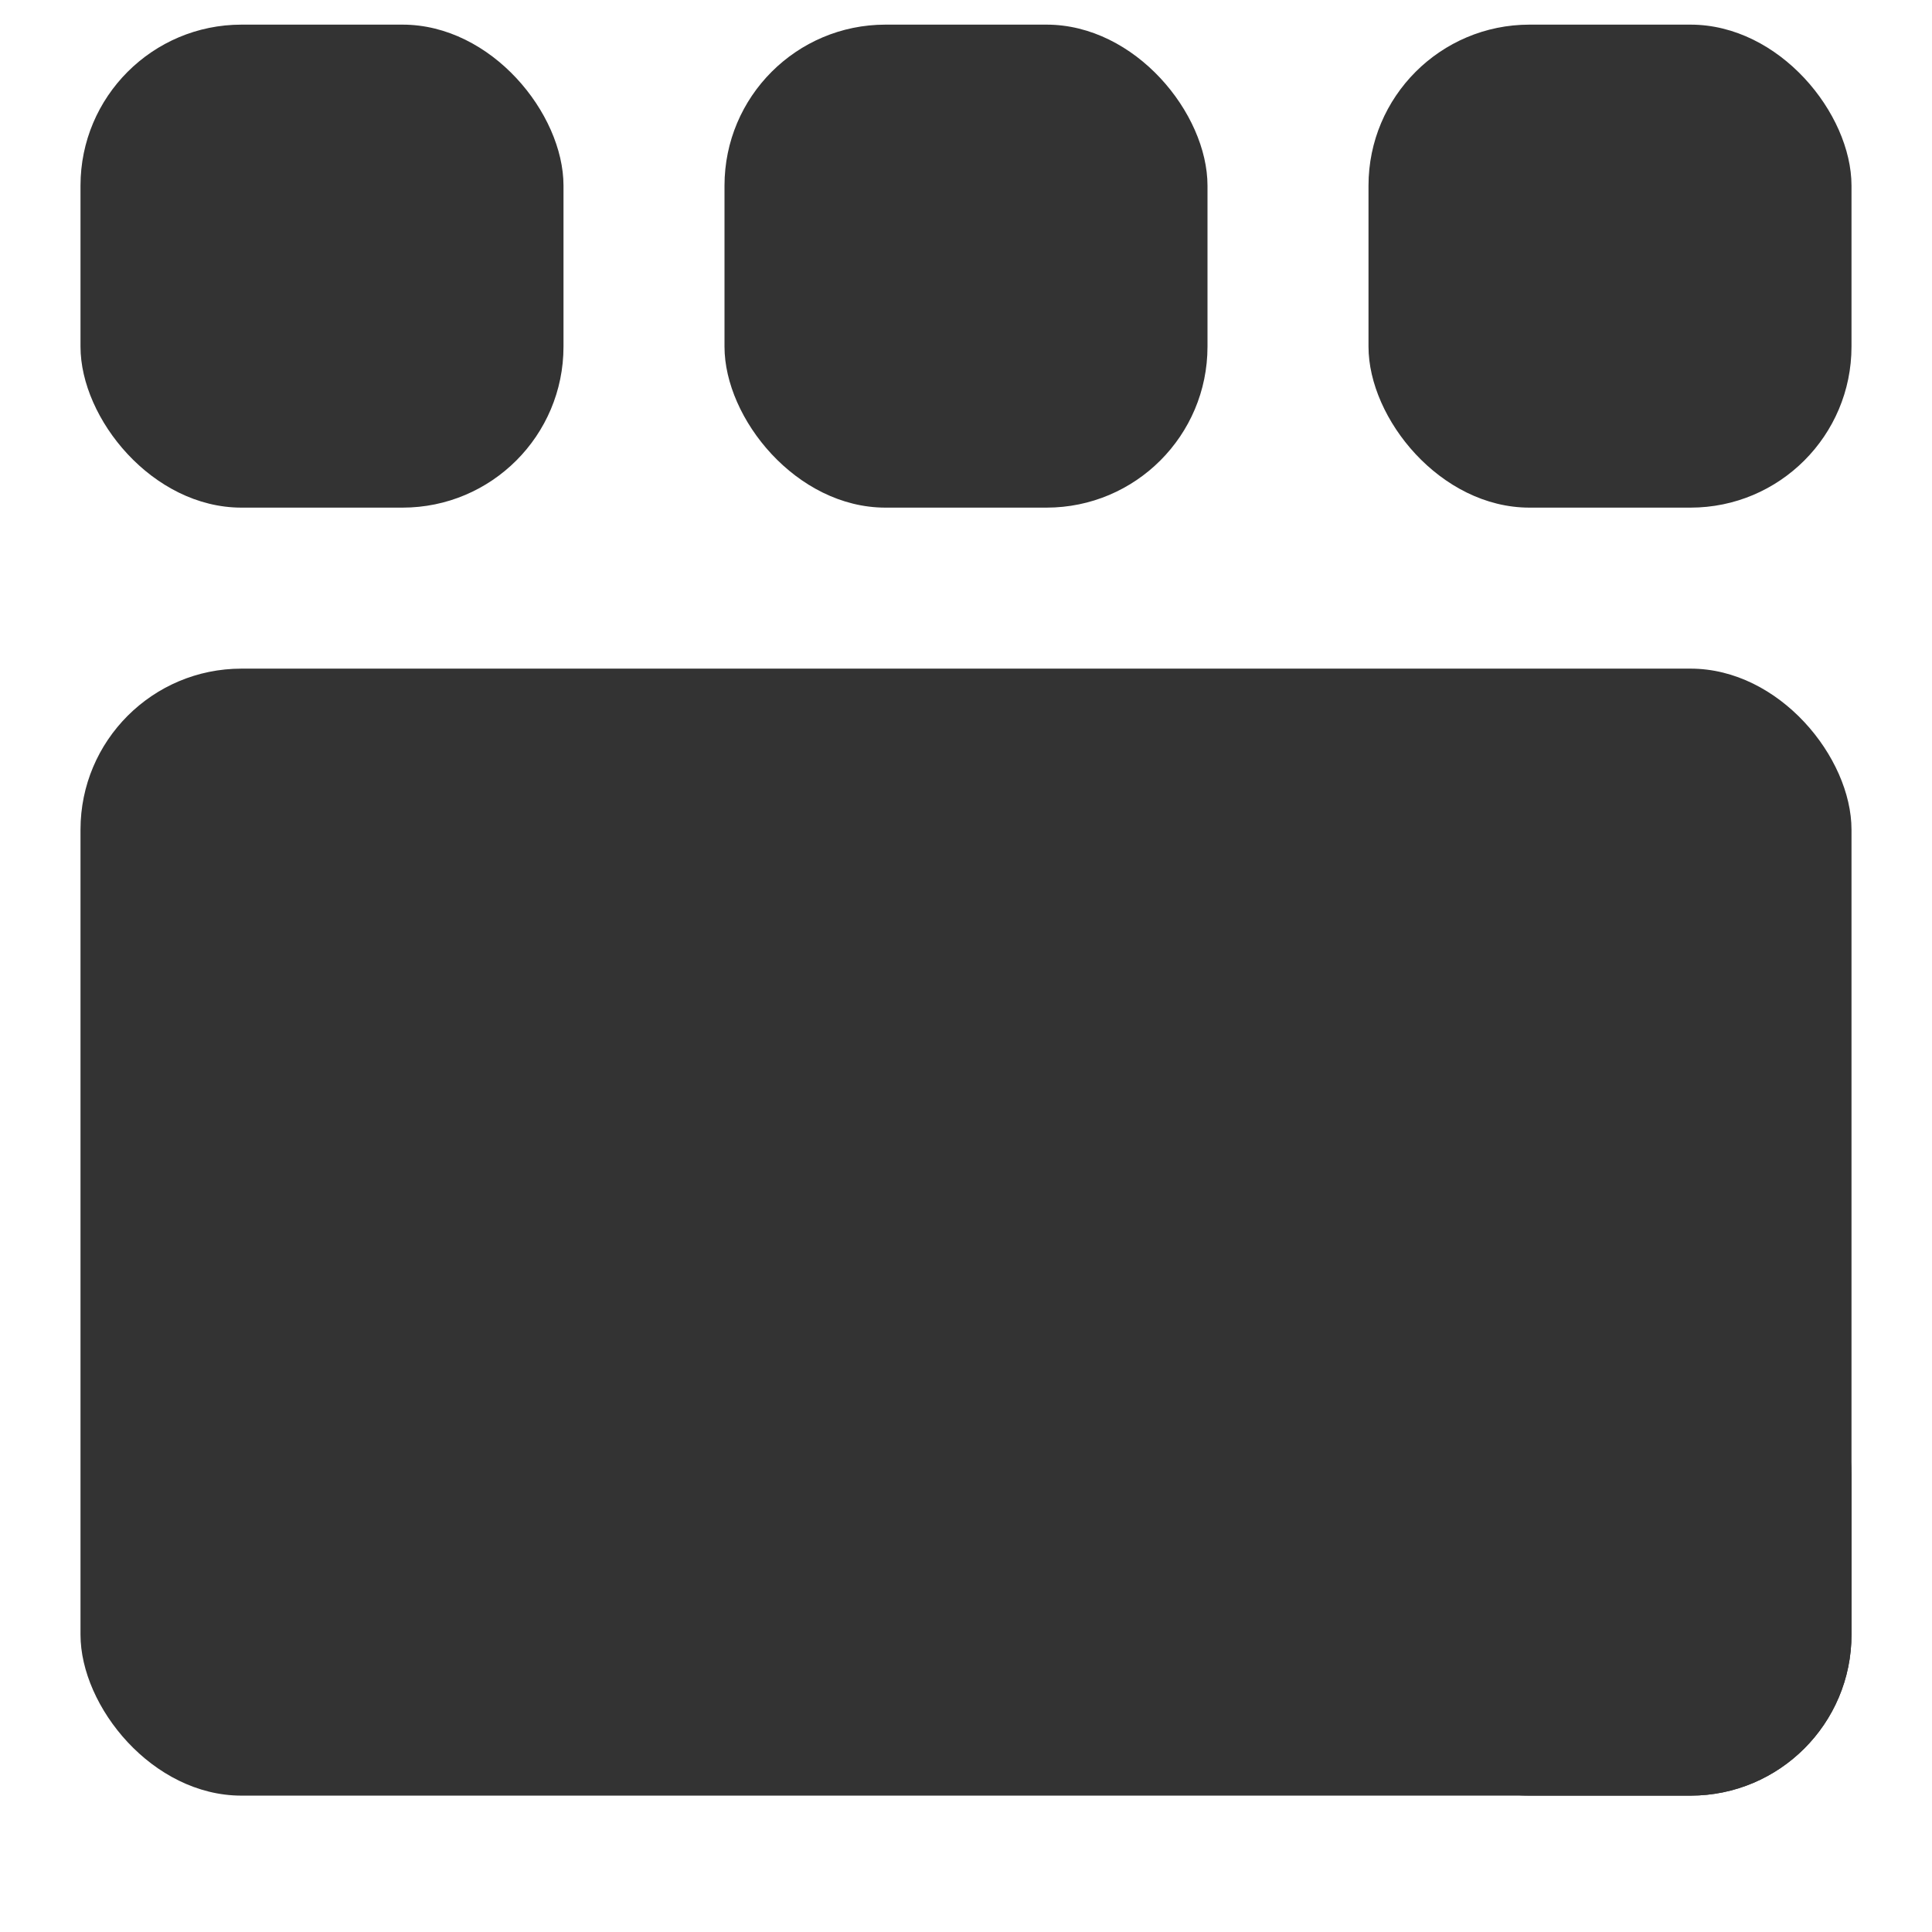 <svg width="12" height="12" viewBox="0 0 12 12" fill="none" xmlns="http://www.w3.org/2000/svg">
<rect x="0.5" y="0.153" width="3" height="3" rx="1" fill="#333333"/>
<rect x="0.5" y="4.153" width="11" height="7" rx="1" fill="#333333"/>
<rect x="4.5" y="0.153" width="3" height="3" rx="1" fill="#333333"/>
<rect x="8.5" y="0.153" width="3" height="3" rx="1" fill="#333333"/>
<rect x="8.5" y="8.153" width="3" height="3" rx="1" fill="#333333"/>
</svg>
